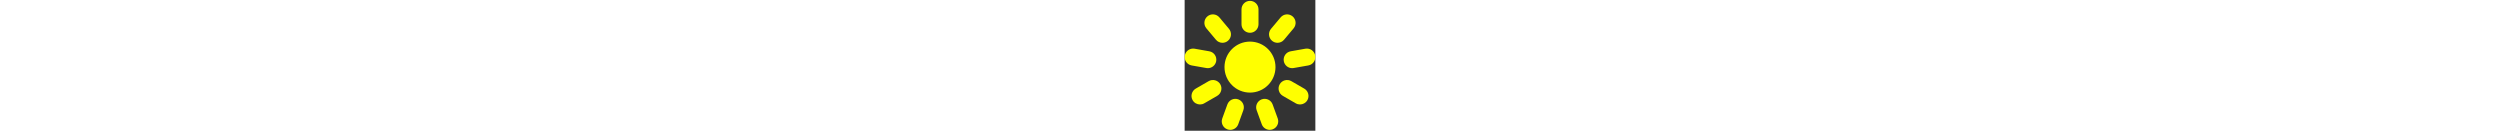 <?xml version="1.0" encoding="iso-8859-1"?>
<!-- Generator: Adobe Illustrator 18.1.1, SVG Export Plug-In . SVG Version: 6.00 Build 0)  -->
<svg version="1.1" id="Capa_1" height="32px" xmlns="http://www.w3.org/2000/svg" xmlns:xlink="http://www.w3.org/1999/xlink" x="0px" y="0px"
	 viewBox="0 0 611.998 611.998" style="enable-background:new 0 0 611.998 611.998;" xml:space="preserve" fill="yellow">
<rect x="0" y="0" width="611.998" height="611.998" fill="#333333" stroke="none"/>
<g>
	<g>
		<path d="M425.373,314.142c0-65.924-53.455-119.373-119.379-119.373s-119.379,53.449-119.379,119.373
			c0,65.935,53.455,119.379,119.379,119.379C371.918,433.521,425.373,380.075,425.373,314.142z"/>
		<path d="M409.268,191.07c7.454,6.255,16.531,9.31,25.556,9.31c11.356,0,22.633-4.836,30.502-14.215l44.901-53.512
			c14.126-16.836,11.931-41.932-4.905-56.061c-16.836-14.12-41.938-11.931-56.061,4.905l-44.901,53.512
			C390.236,151.844,392.431,176.941,409.268,191.07z"/>
		<path d="M611.386,260.293c-3.815-21.641-24.457-36.104-46.098-32.277l-68.792,12.132c-21.641,3.815-36.092,24.455-32.277,46.098
			c3.403,19.305,20.191,32.89,39.142,32.89c2.293,0,4.62-0.199,6.957-0.613l68.792-12.132
			C600.753,302.577,615.204,281.937,611.386,260.293z"/>
		<path d="M559.985,414.837l-60.501-34.927c-19.029-10.984-43.368-4.468-54.358,14.566c-10.987,19.031-4.465,43.368,14.566,54.358
			l60.501,34.927c6.266,3.619,13.108,5.337,19.857,5.337c13.752,0,27.13-7.138,34.498-19.906
			C585.542,450.161,579.02,425.825,559.985,414.837z"/>
		<path d="M411.949,488.897c-7.515-20.651-30.35-31.305-51.004-23.784c-20.654,7.518-31.302,30.35-23.787,51.004l23.891,65.642
			c5.881,16.16,21.14,26.195,37.398,26.195c4.517,0,9.114-0.777,13.605-2.411c20.654-7.515,31.302-30.35,23.787-51.001
			L411.949,488.897z"/>
		<path d="M251.044,465.119c-20.651-7.515-43.486,3.133-51.004,23.784l-23.891,65.636c-7.518,20.651,3.13,43.486,23.784,51.001
			c4.494,1.634,9.086,2.411,13.605,2.411c16.252,0,31.515-10.035,37.395-26.195l23.891-65.636
			C282.346,495.471,271.698,472.634,251.044,465.119z"/>
		<path d="M112.504,379.914l-60.498,34.924c-19.034,10.984-25.556,35.321-14.569,54.358c7.371,12.768,20.746,19.906,34.501,19.906
			c6.749,0,13.594-1.72,19.857-5.337l60.498-34.924c19.034-10.984,25.556-35.321,14.569-54.355
			C155.875,375.448,131.536,368.923,112.504,379.914z"/>
		<path d="M101.672,318.524c2.339,0.414,4.664,0.613,6.957,0.613c18.945,0,35.735-13.585,39.142-32.89
			c3.818-21.641-10.633-42.281-32.277-46.098l-68.786-12.132C25.06,224.175,4.427,238.65,0.612,260.293
			c-3.818,21.641,10.633,42.281,32.277,46.098L101.672,318.524z"/>
		<path d="M146.663,186.164c7.871,9.382,19.146,14.215,30.505,14.215c9.025,0,18.102-3.058,25.556-9.31
			c16.836-14.126,19.031-39.225,4.905-56.061l-44.896-53.507c-14.126-16.833-39.225-19.031-56.061-4.905
			c-16.833,14.126-19.031,39.228-4.905,56.061L146.663,186.164z"/>
		<path d="M305.995,153.481c21.977,0,39.795-17.814,39.795-39.792V43.836c0-21.977-17.817-39.792-39.795-39.792
			c-21.977,0-39.792,17.817-39.792,39.792v69.851C266.203,135.664,284.017,153.481,305.995,153.481z"/>
	</g>
</g>
<g>
</g>
<g>
</g>
<g>
</g>
<g>
</g>
<g>
</g>
<g>
</g>
<g>
</g>
<g>
</g>
<g>
</g>
<g>
</g>
<g>
</g>
<g>
</g>
<g>
</g>
<g>
</g>
<g>
</g>
</svg>
